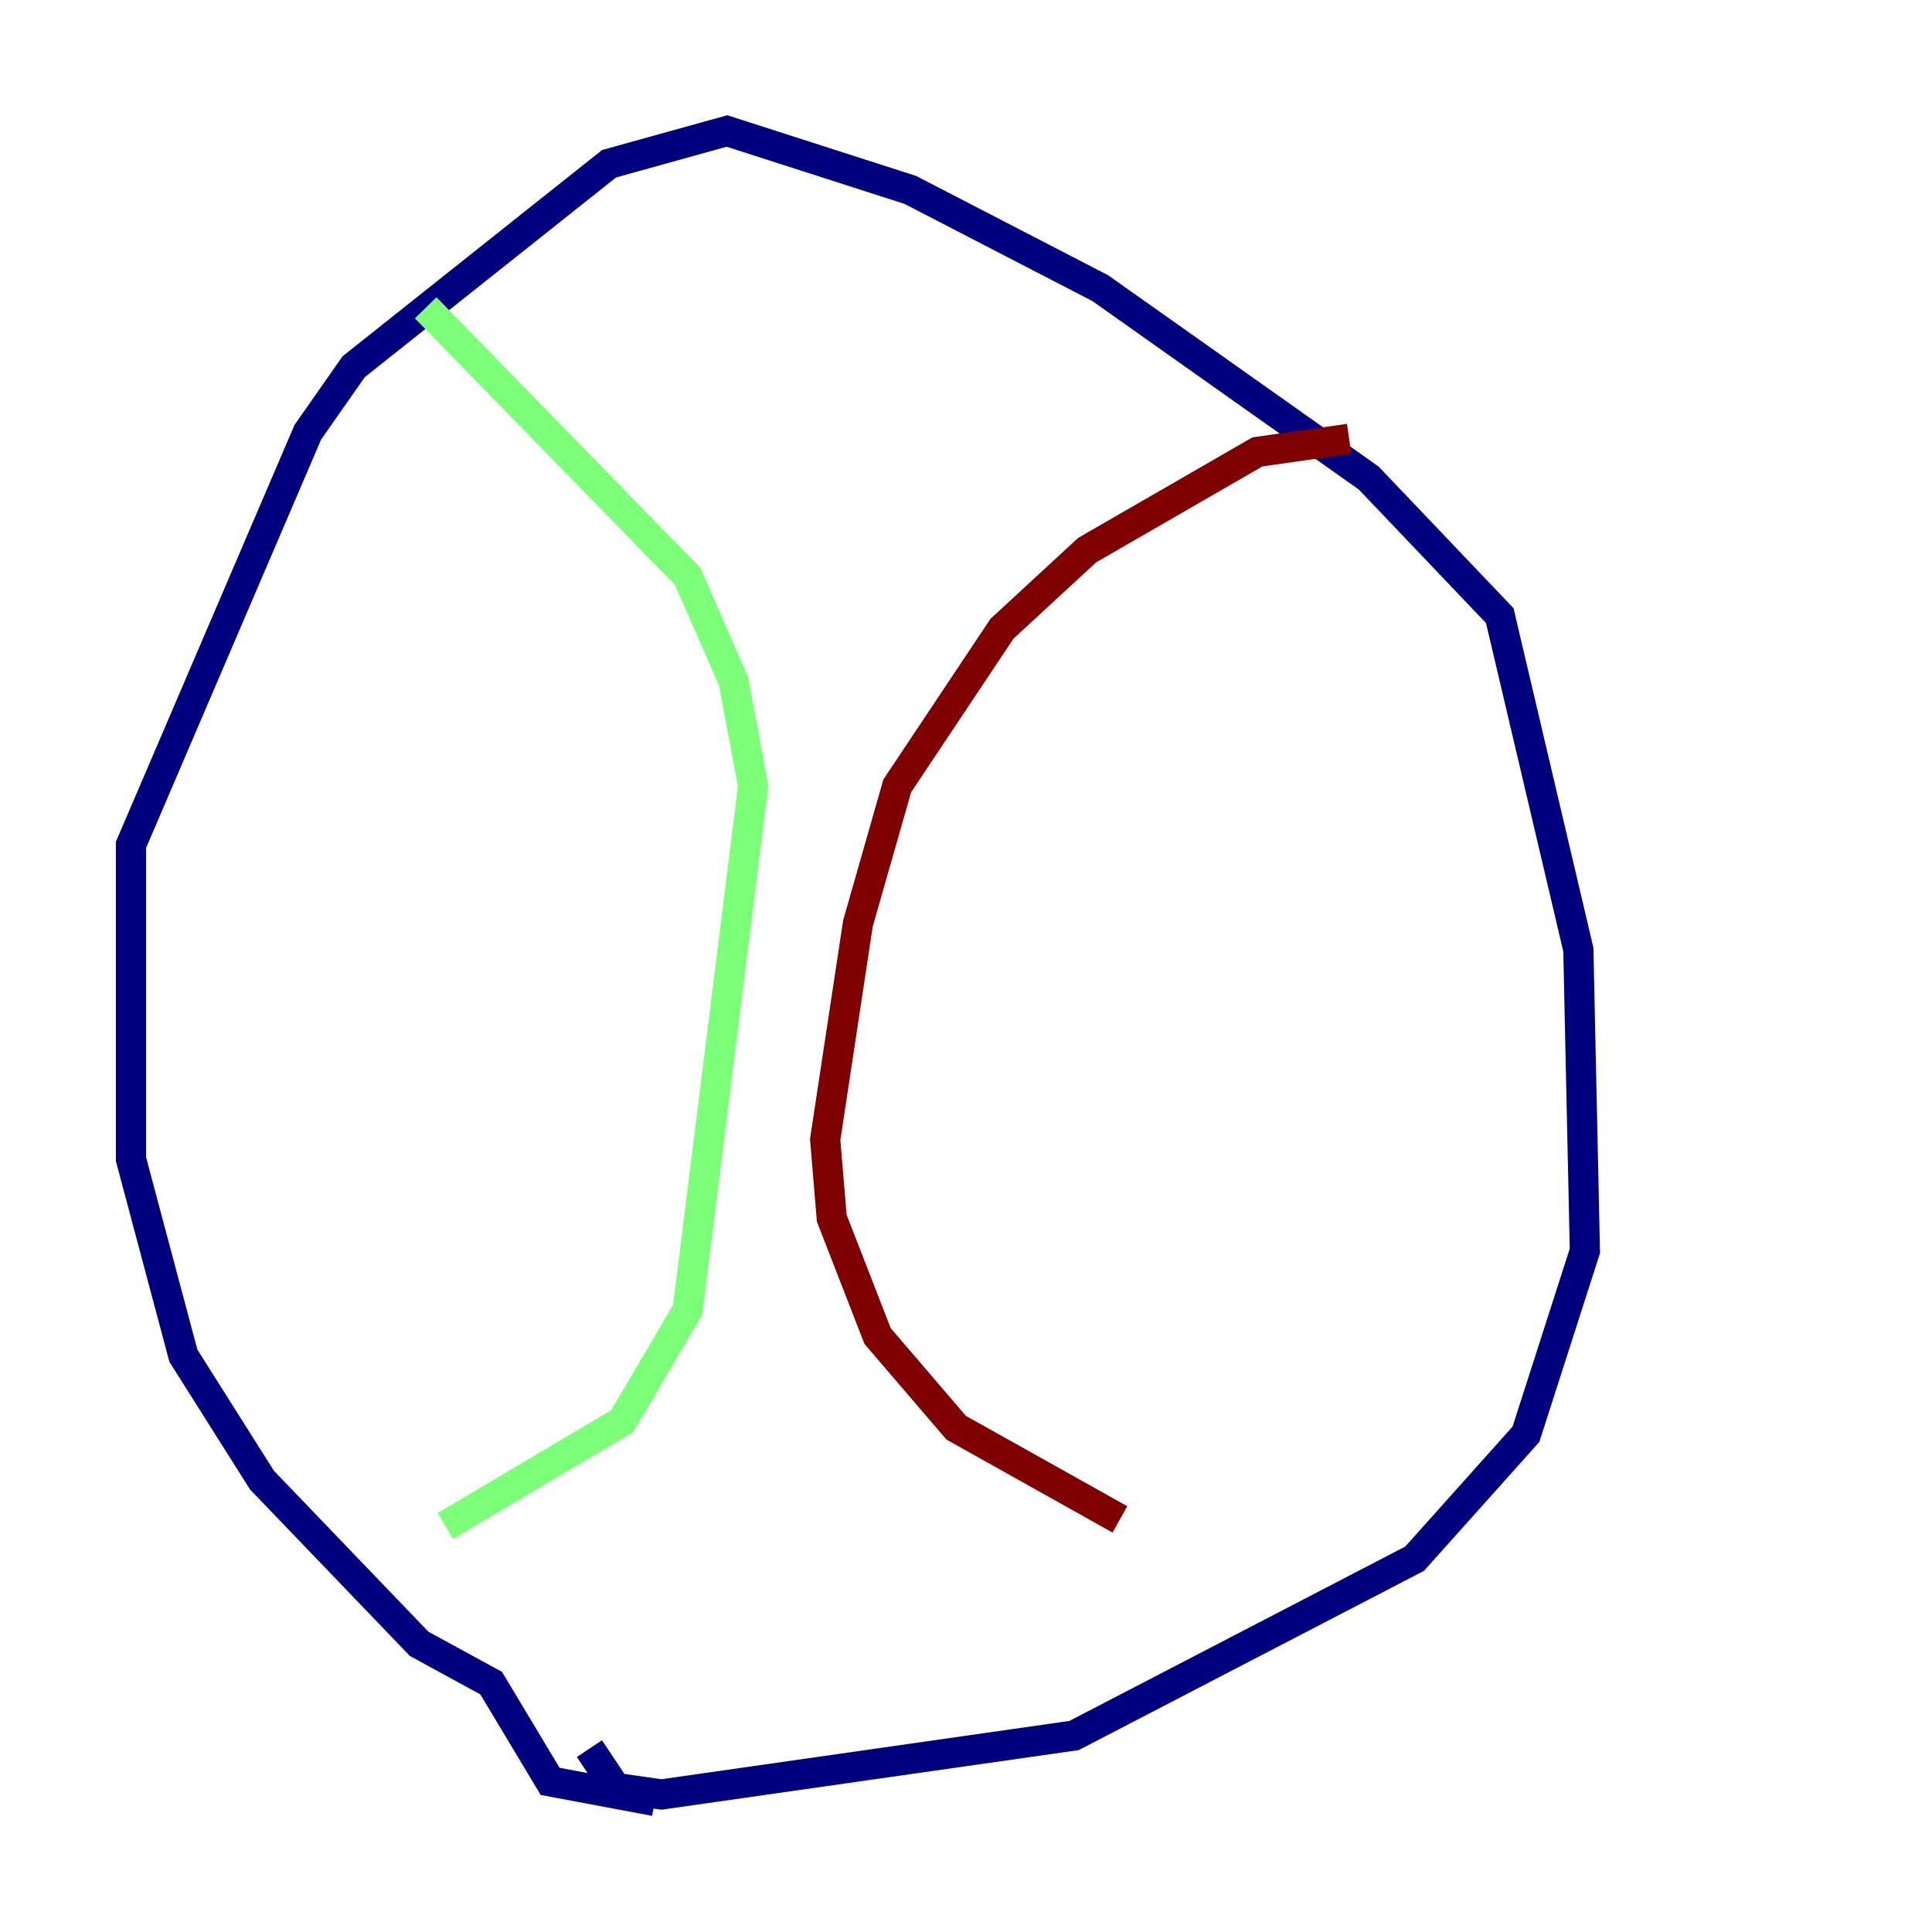 <?xml version="1.0" encoding="utf-8" ?>
<svg baseProfile="tiny" height="128" version="1.2" viewBox="0,0,128,128" width="128" xmlns="http://www.w3.org/2000/svg" xmlns:ev="http://www.w3.org/2001/xml-events" xmlns:xlink="http://www.w3.org/1999/xlink"><defs /><polyline fill="none" points="43.39,119.322 36.447,118.02 32.542,111.512 27.77,108.909 17.356,98.061 12.149,89.817 8.678,76.8 8.678,55.973 20.393,28.637 23.43,24.298 40.352,10.848 48.163,8.678 60.312,12.583 72.895,19.091 90.685,31.675 99.363,40.786 104.57,62.915 105.003,82.875 101.098,95.024 93.722,103.268 71.159,114.983 43.824,118.888 40.786,118.454 39.051,115.851" stroke="#00007f" stroke-width="2" /><polyline fill="none" points="28.203,20.393 45.559,38.183 48.597,45.125 49.898,52.068 45.559,86.78 41.22,94.156 29.505,101.098" stroke="#7cff79" stroke-width="2" /><polyline fill="none" points="89.383,29.071 83.308,29.939 72.027,36.447 66.386,41.654 59.444,52.068 56.841,61.18 54.671,75.498 55.105,80.705 58.142,88.515 63.349,94.59 74.197,100.664" stroke="#7f0000" stroke-width="2" /></svg>